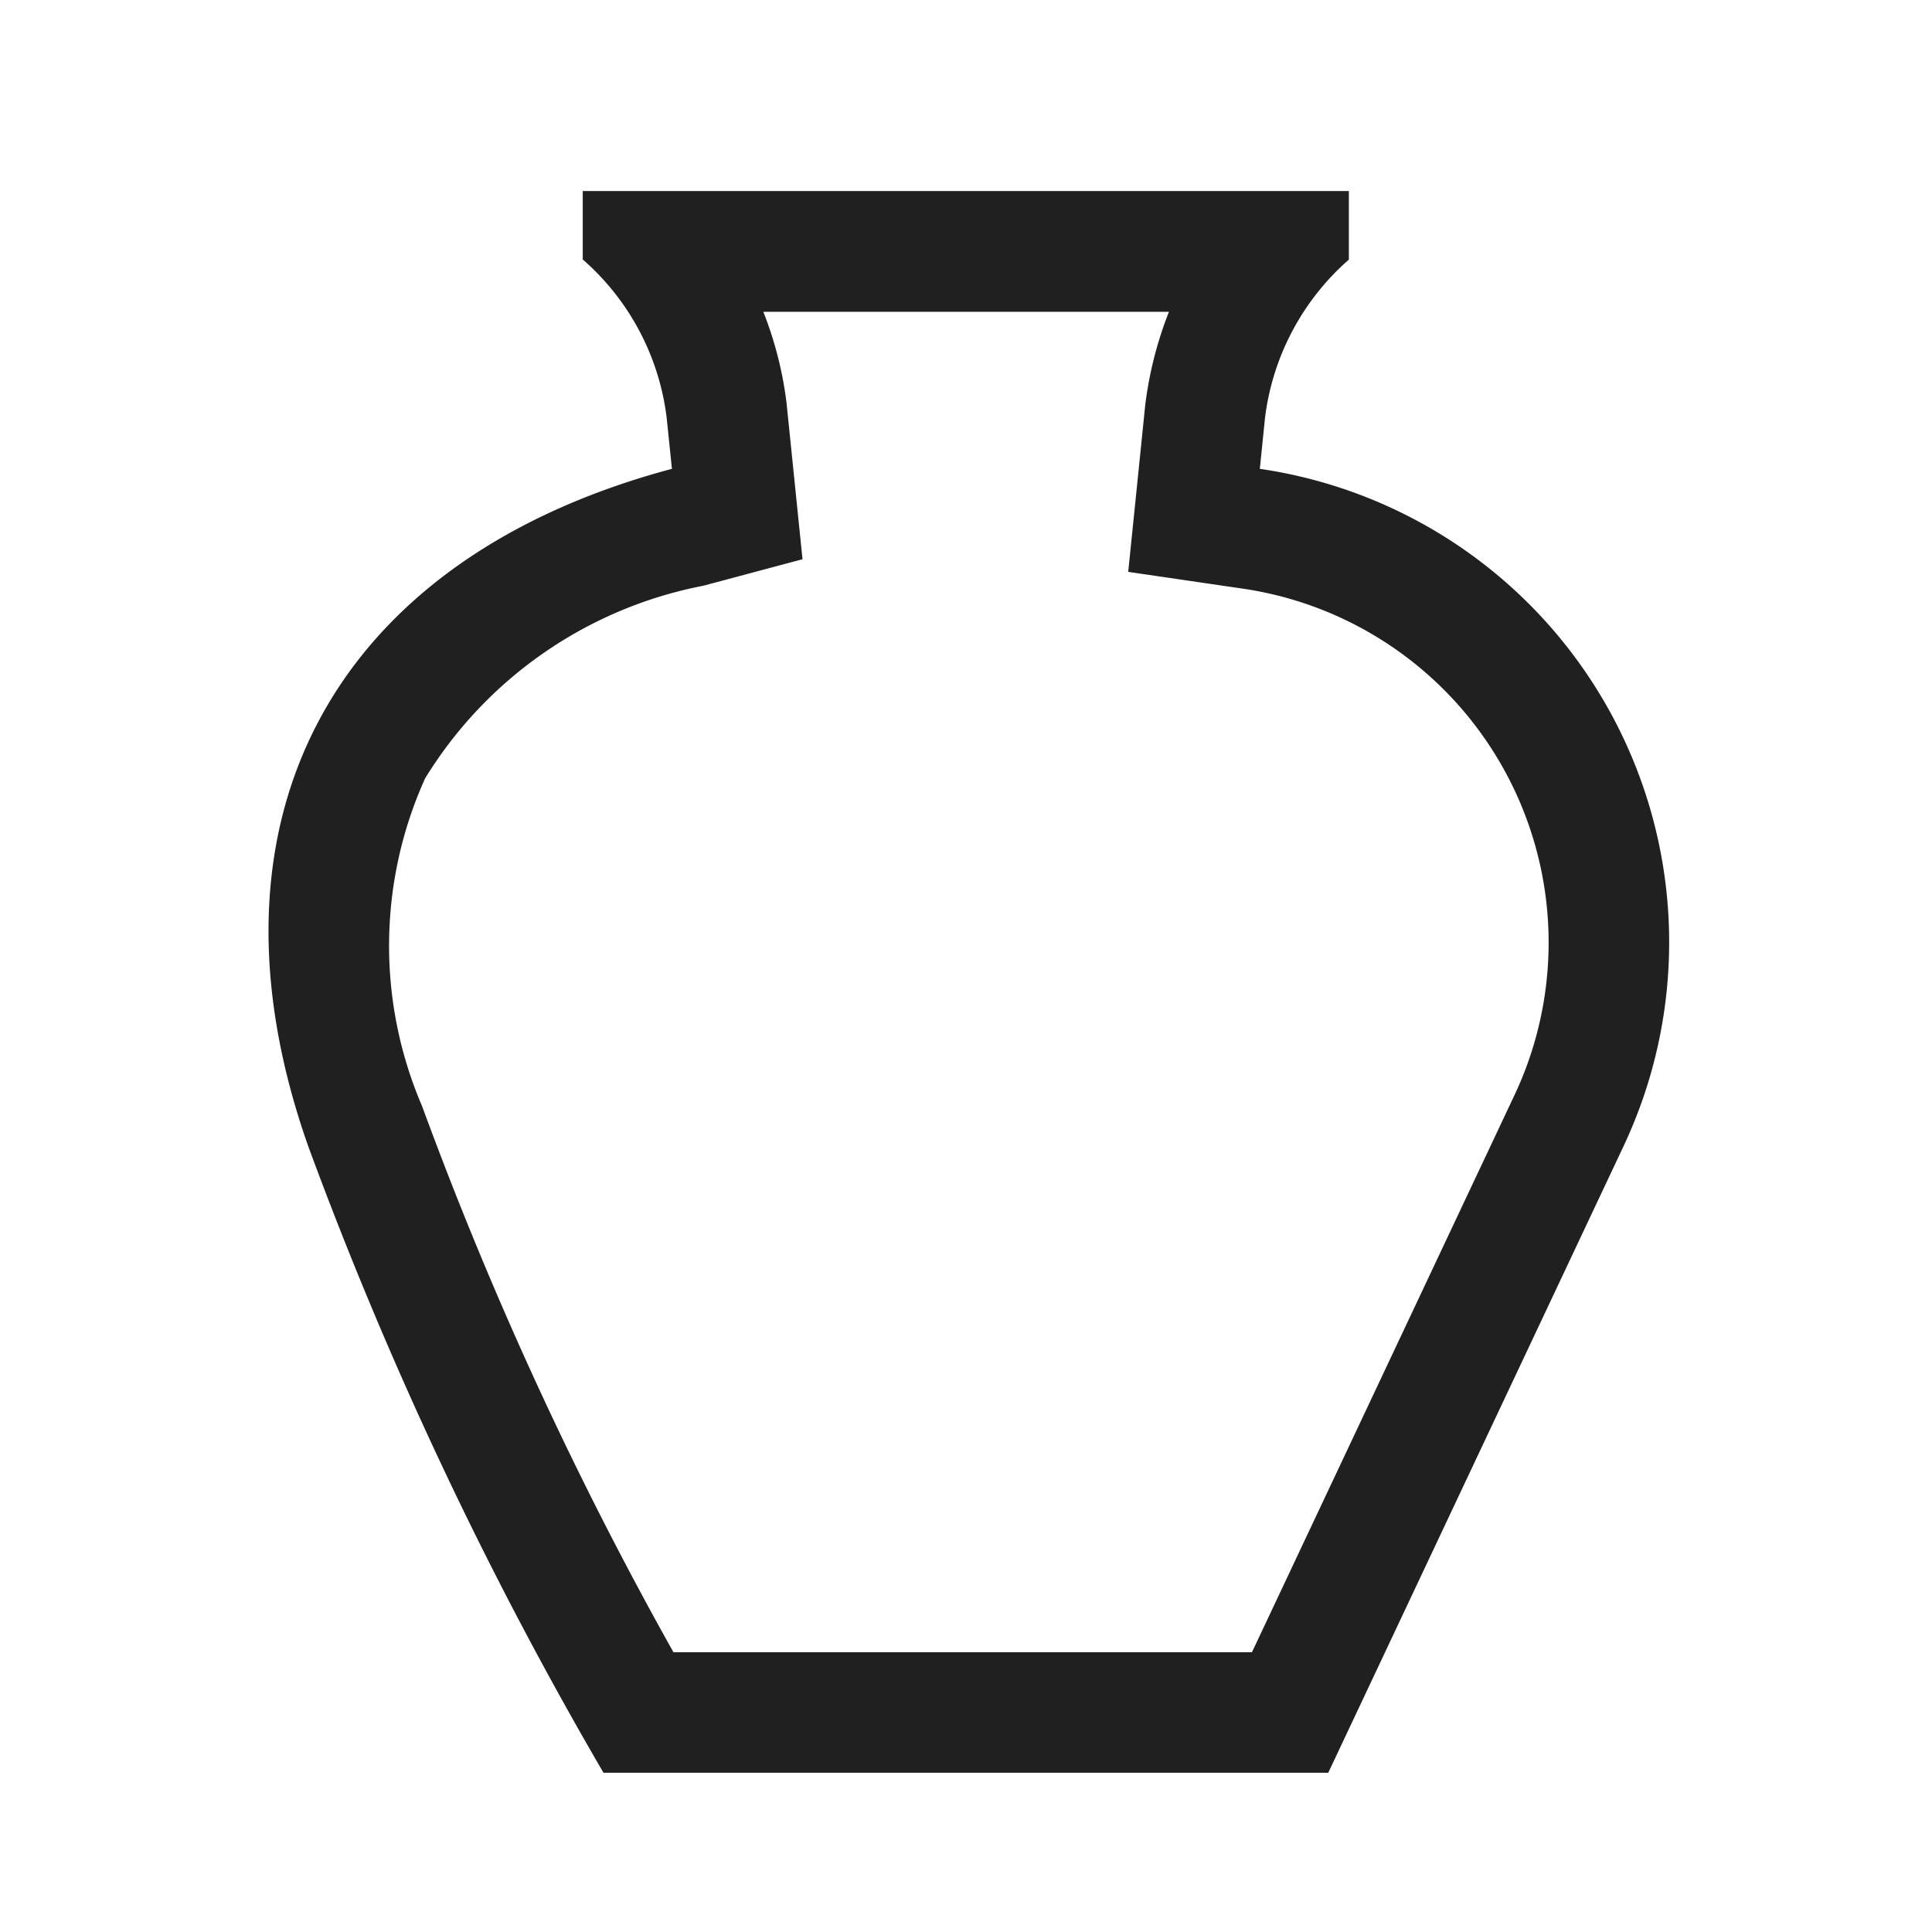 <svg xmlns="http://www.w3.org/2000/svg" width="24" height="24"><g data-name="グループ 16372"><g data-name="グループ 16365"><path data-name="パス 20840" d="M14.52 3.876a4.735 4.735 0 00-.294 1.16l-.065.639-.146 1.429 1.421.208a4.444 4.444 0 013.378 6.291l-3.262 6.922H8.366a46.835 46.835 0 01-3.122-6.782 5.05 5.05 0 01.037-4.074 5.212 5.212 0 013.453-2.392l1.235-.33-.13-1.273L9.77 5a4.586 4.586 0 00-.288-1.127h5.038m2.241-1.5H7.239v.85a3.112 3.112 0 011.042 1.962l.066.639c-4.211 1.124-5.95 4.359-4.518 8.415a49.027 49.027 0 003.668 7.783H16.5l3.668-7.783a5.944 5.944 0 00-4.518-8.415l.065-.638a3.12 3.12 0 011.041-1.961v-.852z" fill="#202020"/></g></g></svg>